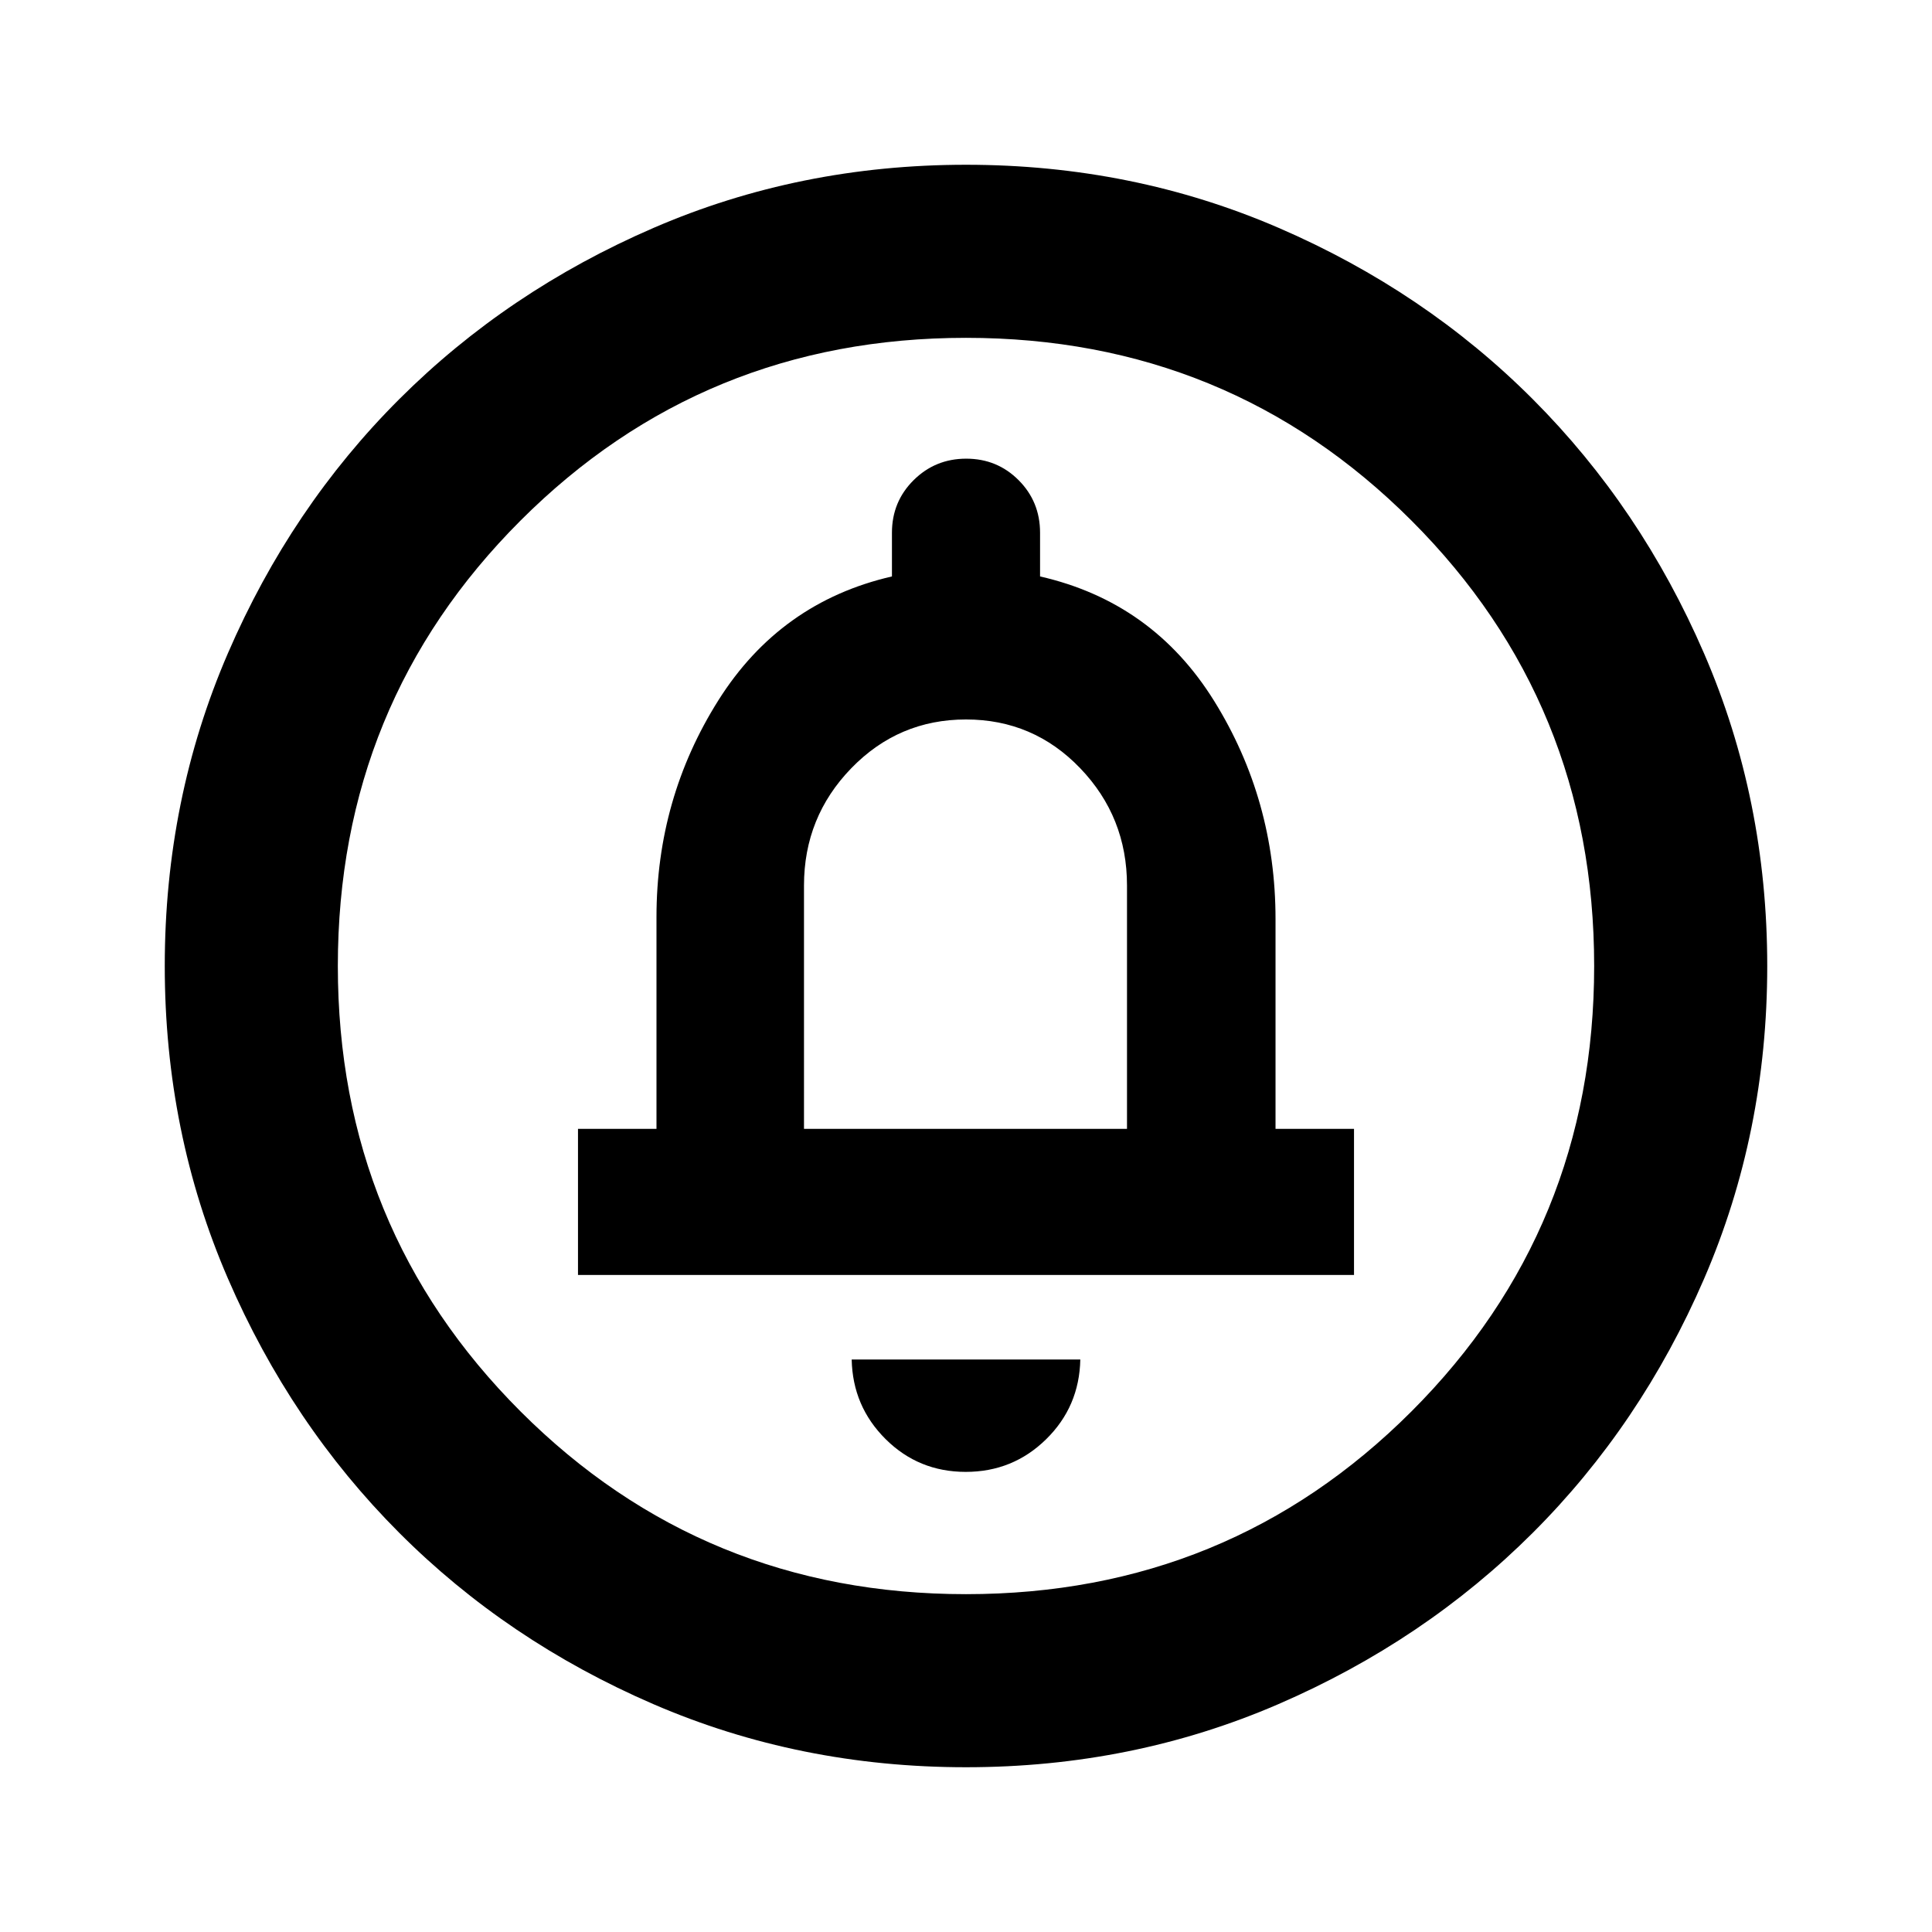 <svg xmlns="http://www.w3.org/2000/svg" height="24" viewBox="0 -960 960 960" width="24"><path d="M479.87-228.63q23.41 0 39.93-16.2 16.53-16.2 17-39.65H423.2q.47 23.28 16.86 39.57 16.39 16.28 39.81 16.28ZM287.2-326.48h385.6v-72.61h-39v-104.19q0-59.32-30.5-108.42t-86.5-61.87v-21.71q0-15.44-10.65-26.12-10.66-10.69-26.04-10.69-15.39 0-26.15 10.69-10.76 10.68-10.76 26.12v21.71q-55.5 12.77-86.25 61.56-30.75 48.79-30.75 107.73v105.19h-39v72.61Zm112.3-72.61V-520q0-34.03 23.5-58.27 23.5-24.23 57-24.23t56.75 24.23Q560-554.03 560-520v120.91H399.5ZM480-81.87q-82.82 0-155.41-31.38T198.3-198.43q-53.69-53.79-85.06-126.31Q81.87-397.26 81.87-480q0-82.82 31.38-155.41t85.18-126.29q53.79-53.69 126.31-85.06 72.52-31.37 155.26-31.37 82.82 0 155.41 31.38t126.29 85.18q53.69 53.79 85.06 126.31 31.37 72.52 31.37 155.26 0 82.82-31.38 155.41T761.57-198.3q-53.79 53.69-126.31 85.06Q562.74-81.87 480-81.87Zm0-86q130.54 0 221.34-90.79 90.79-90.8 90.79-221.34 0-130.54-90.79-221.34-90.8-90.79-221.34-90.79-130.54 0-221.34 90.79-90.79 90.8-90.79 221.34 0 130.54 90.79 221.34 90.8 90.79 221.34 90.79ZM480-480Z"/></svg>